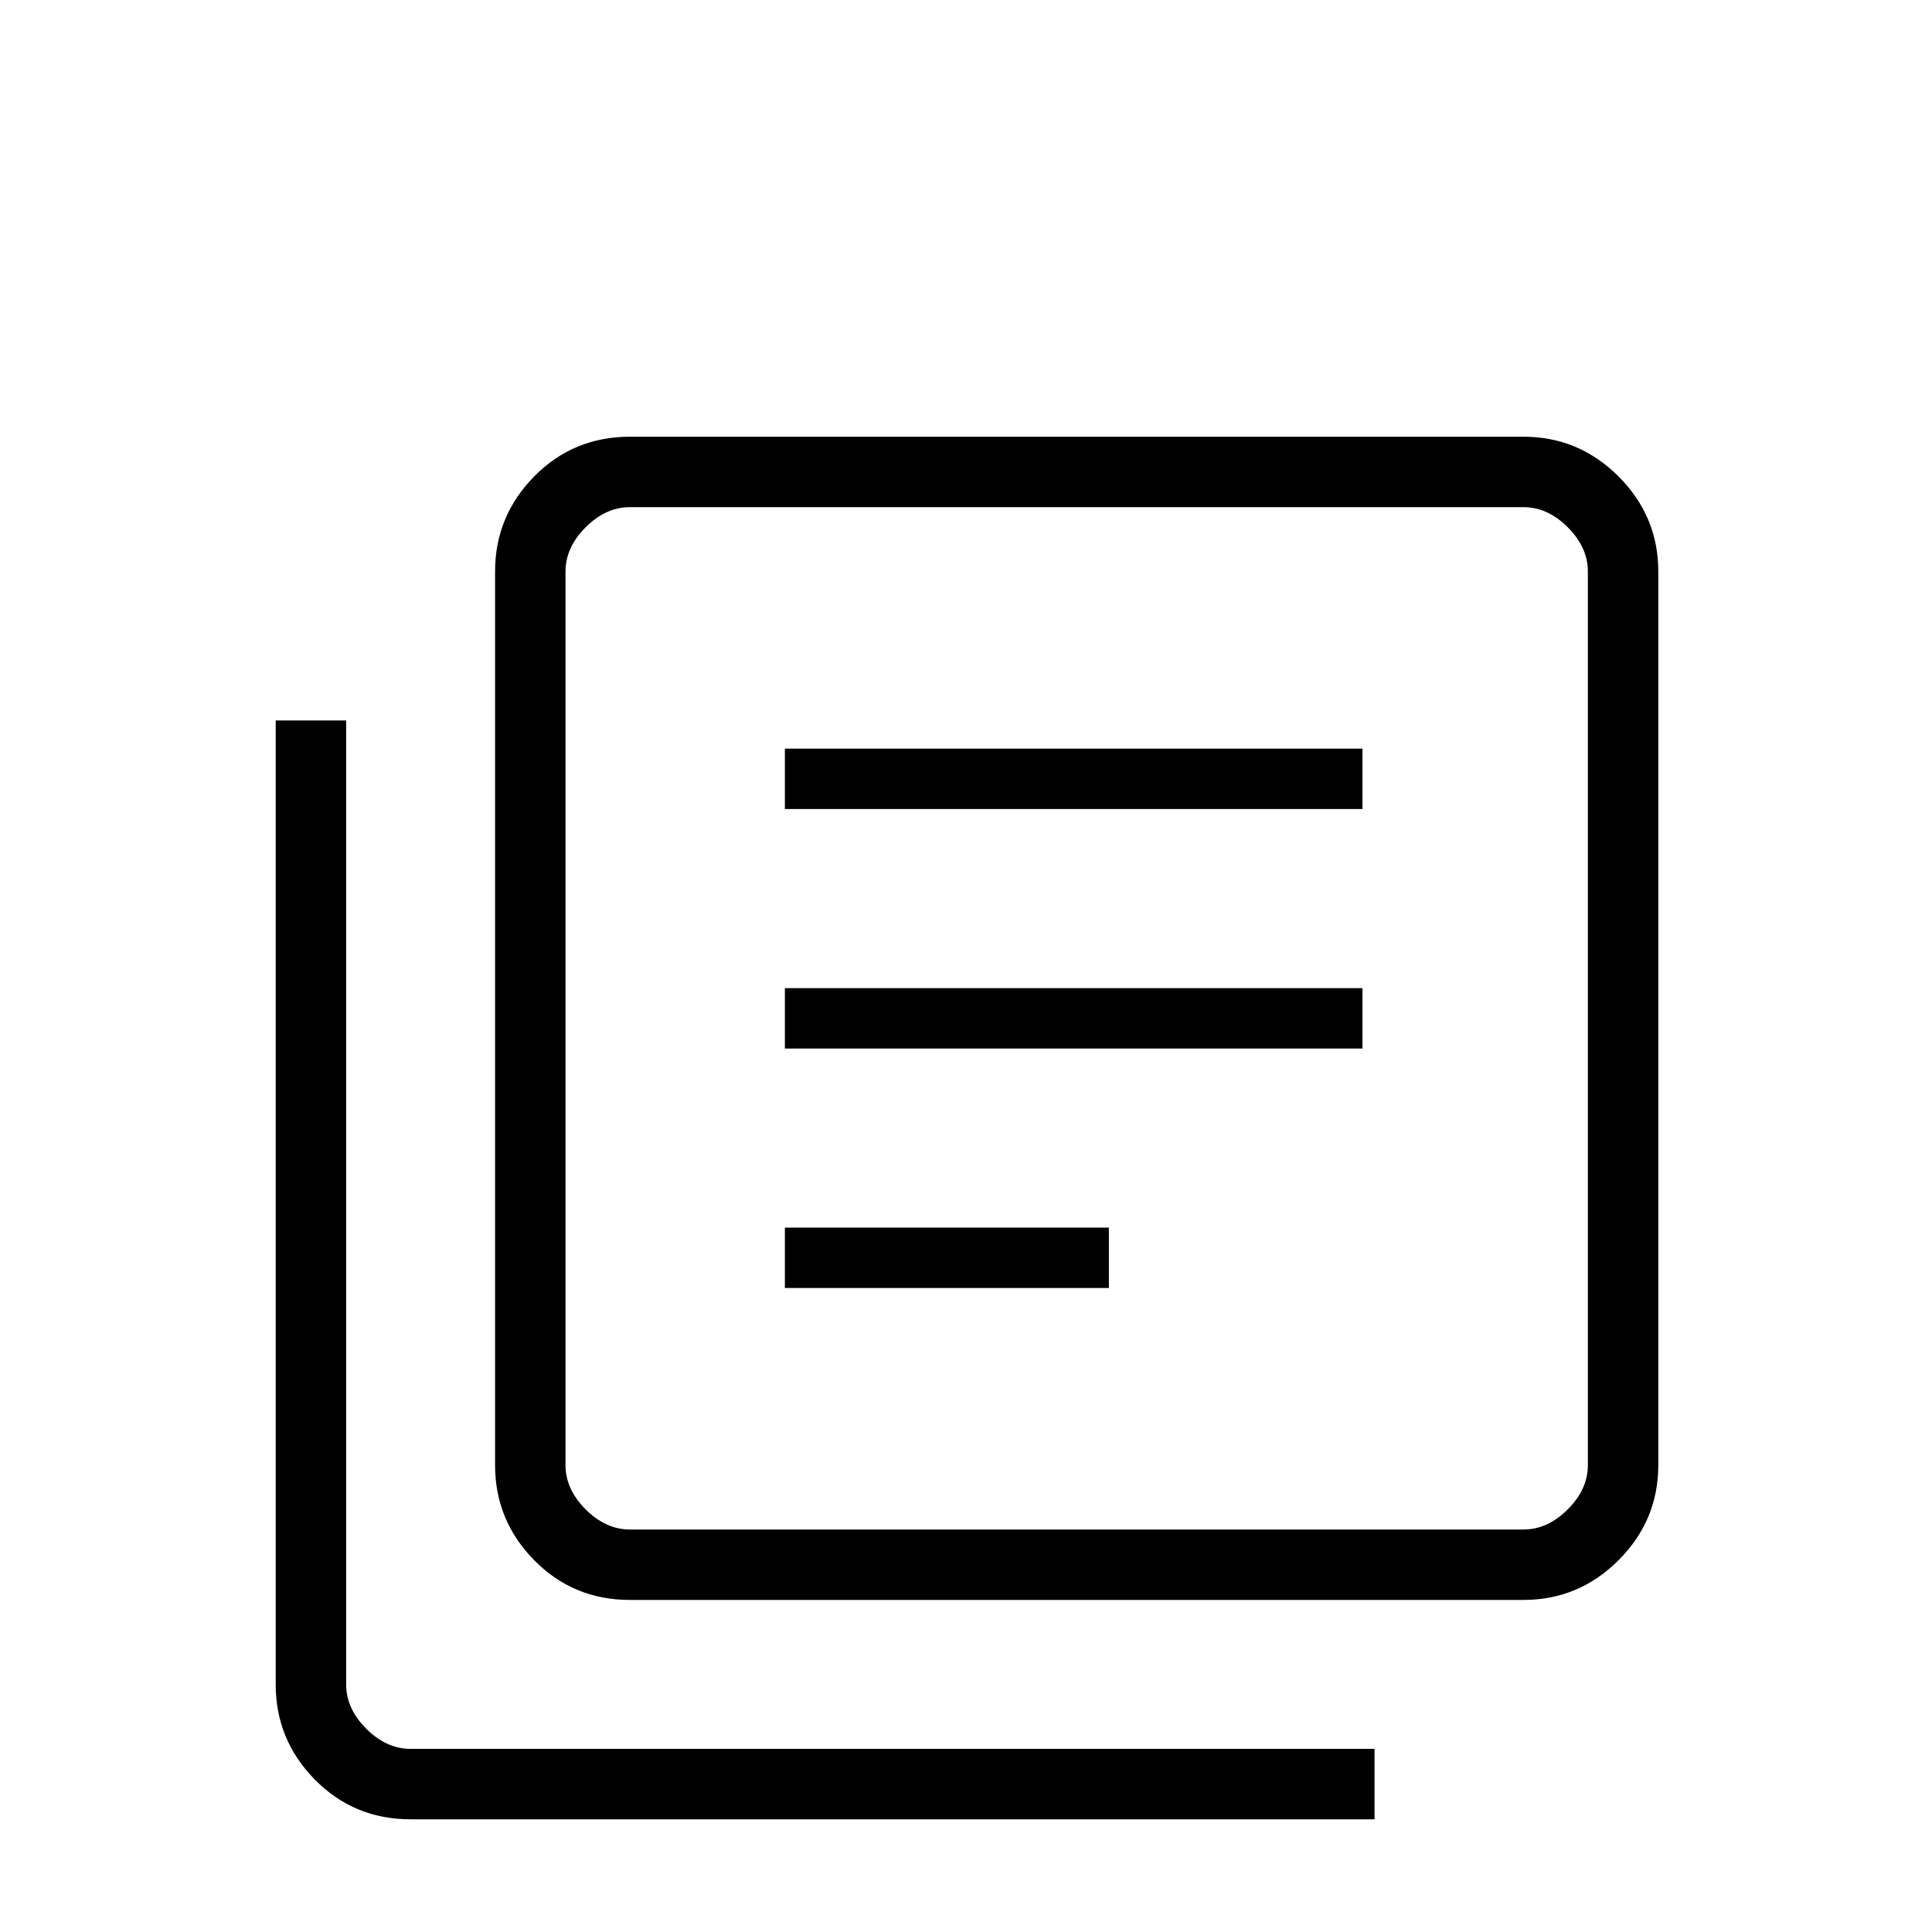 <svg xmlns="http://www.w3.org/2000/svg" height="48" viewBox="0 -1060 960 960" width="48"><path d="M390-420h161v-30H390v30Zm0-119h287v-30H390v30Zm0-119h287v-30H390v30Zm-77 393q-28.138 0-47.569-19.75T246-332v-444q0-27.5 19.431-47.25T313-843h444q27.5 0 47.25 19.75T824-776v444q0 27.5-19.75 47.25T757-265H313Zm0-35h444q12 0 22-10t10-22v-444q0-12-10-22t-22-10H313q-12 0-22 10t-10 22v444q0 12 10 22t22 10ZM204-156q-28.137 0-47.569-19.75Q137-195.5 137-223v-479h35v479q0 12 10 22t22 10h479v35H204Zm77-652v508-508Z"/></svg>